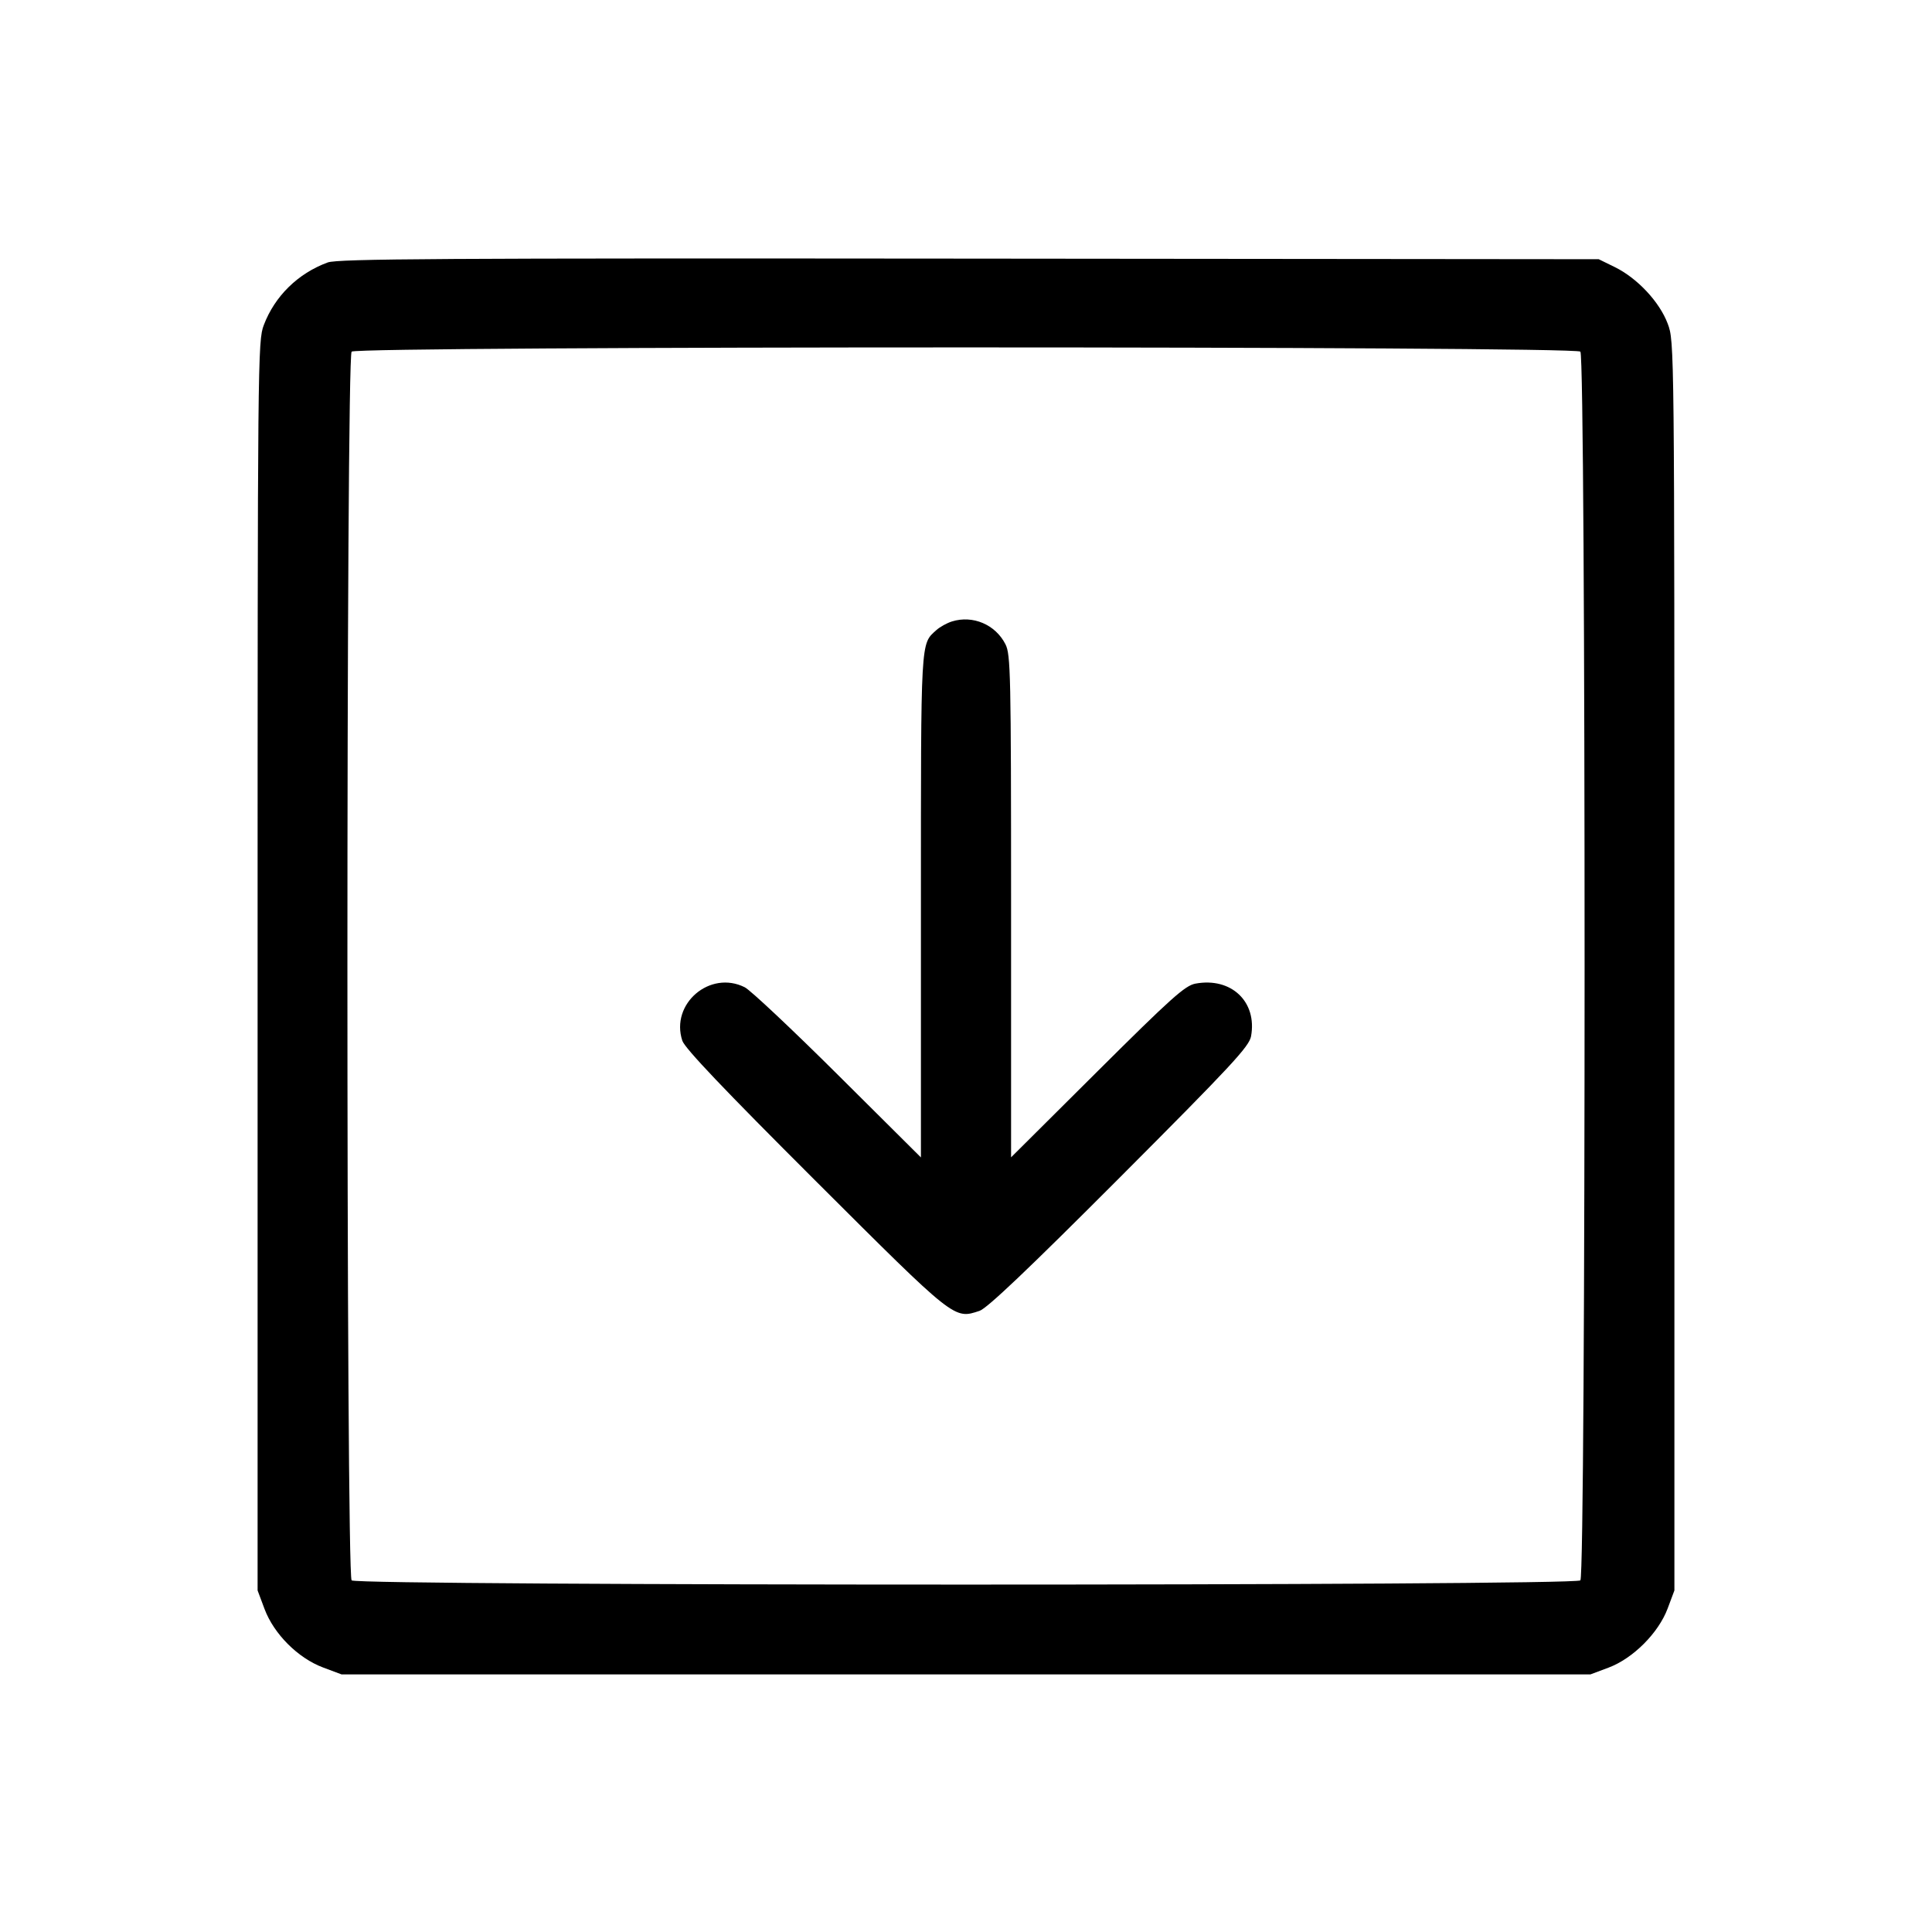 <svg fill="currentColor" viewBox="0 0 256 256" xmlns="http://www.w3.org/2000/svg"><path d="M43.419 34.778 C 39.481 36.228,36.414 39.235,34.955 43.073 C 34.154 45.181,34.133 47.323,34.133 127.989 L 34.133 210.741 35.052 213.197 C 36.292 216.512,39.488 219.708,42.803 220.948 L 45.259 221.867 128.000 221.867 L 210.741 221.867 213.138 220.970 C 216.379 219.757,219.757 216.379,220.970 213.138 L 221.867 210.741 221.867 128.000 C 221.867 45.292,221.866 45.258,220.981 42.891 C 219.902 40.008,216.957 36.857,213.973 35.393 L 211.840 34.347 128.427 34.268 C 58.514 34.203,44.755 34.285,43.419 34.778 M209.408 46.592 C 210.153 47.337,210.153 208.663,209.408 209.408 C 208.663 210.153,47.337 210.153,46.592 209.408 C 45.847 208.663,45.847 47.337,46.592 46.592 C 47.337 45.847,208.663 45.847,209.408 46.592 M126.141 82.345 C 125.470 82.554,124.539 83.071,124.070 83.494 C 121.967 85.398,122.027 84.342,122.027 119.968 L 122.027 153.365 111.040 142.437 C 104.997 136.426,99.439 131.199,98.688 130.821 C 94.078 128.499,88.799 133.014,90.411 137.900 C 90.742 138.901,95.954 144.384,108.054 156.457 C 126.626 174.990,126.404 174.814,129.793 173.695 C 130.795 173.365,136.277 168.153,148.351 156.053 C 163.171 141.200,165.525 138.668,165.771 137.313 C 166.604 132.731,163.141 129.453,158.400 130.336 C 157.027 130.592,155.183 132.244,145.387 141.993 L 133.973 153.351 133.973 120.089 C 133.972 89.265,133.917 86.719,133.226 85.364 C 131.897 82.756,128.912 81.485,126.141 82.345 " stroke="none" fill-rule="evenodd"></path></svg>